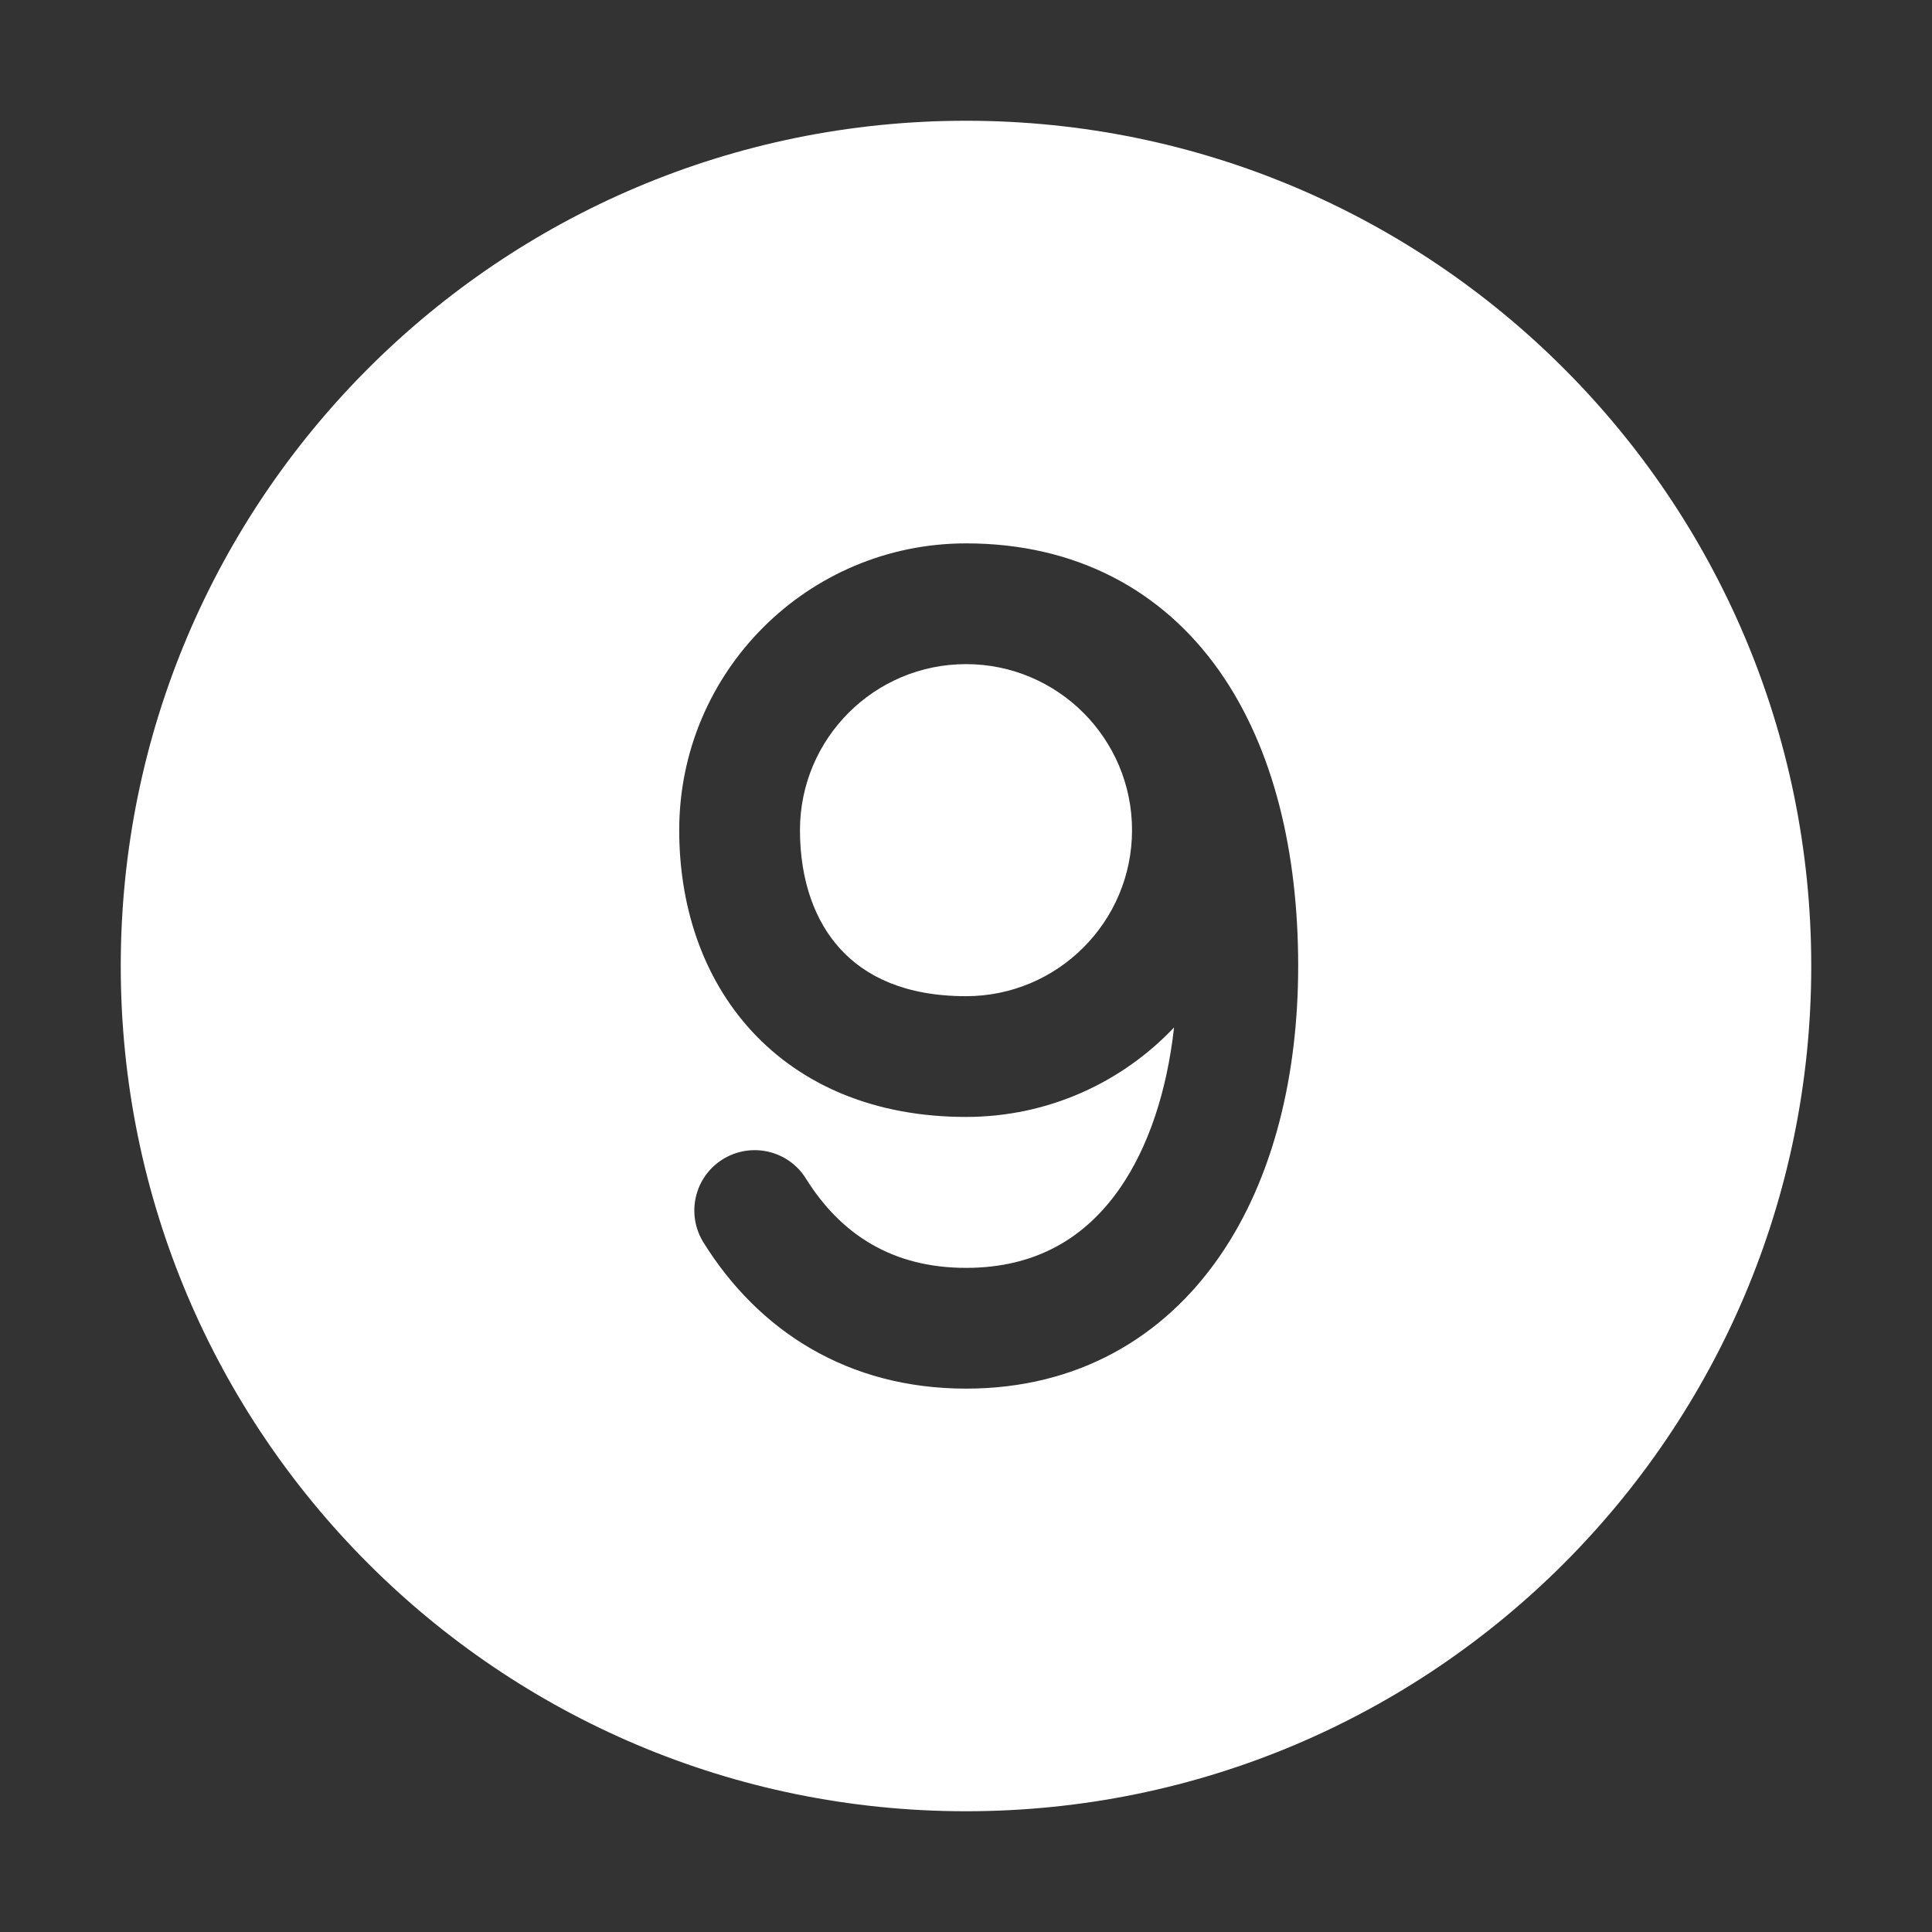 <svg width="16" height="16" viewBox="0 0 16 16" fill="none" xmlns="http://www.w3.org/2000/svg">
<rect x="0" y="0" width="16" height="16" fill="#333333" stroke="none"/>
<path d="M8 1C4.134 1 1 4.134 1 8C1 11.866 4.134 15 8 15C11.866 15 15 11.866 15 8C15 4.134 11.866 1 8 1ZM6.962 7.862C6.751 7.634 6.625 7.295 6.625 6.875C6.625 6.116 7.241 5.5 8 5.5C8.759 5.5 9.375 6.116 9.375 6.875C9.375 7.634 8.759 8.25 8 8.25C7.493 8.25 7.166 8.084 6.962 7.862ZM6.226 8.54C5.811 8.089 5.625 7.491 5.625 6.875C5.625 5.563 6.689 4.5 8.001 4.5C8 4.5 8.001 4.5 8.001 4.5C8.911 4.5 9.627 4.889 10.097 5.555C10.551 6.2 10.751 7.063 10.751 8C10.751 8.895 10.55 9.754 10.1 10.405C9.636 11.076 8.924 11.5 8.001 11.5C7.021 11.5 6.283 11.023 5.826 10.29C5.68 10.055 5.751 9.747 5.985 9.601C6.22 9.455 6.528 9.526 6.674 9.76C6.964 10.225 7.393 10.5 8.001 10.5C8.578 10.5 8.99 10.252 9.277 9.837C9.507 9.503 9.663 9.048 9.723 8.509C9.29 8.966 8.678 9.25 8 9.25C7.257 9.25 6.647 8.996 6.226 8.54Z" fill="#ffffff"/>
</svg>
